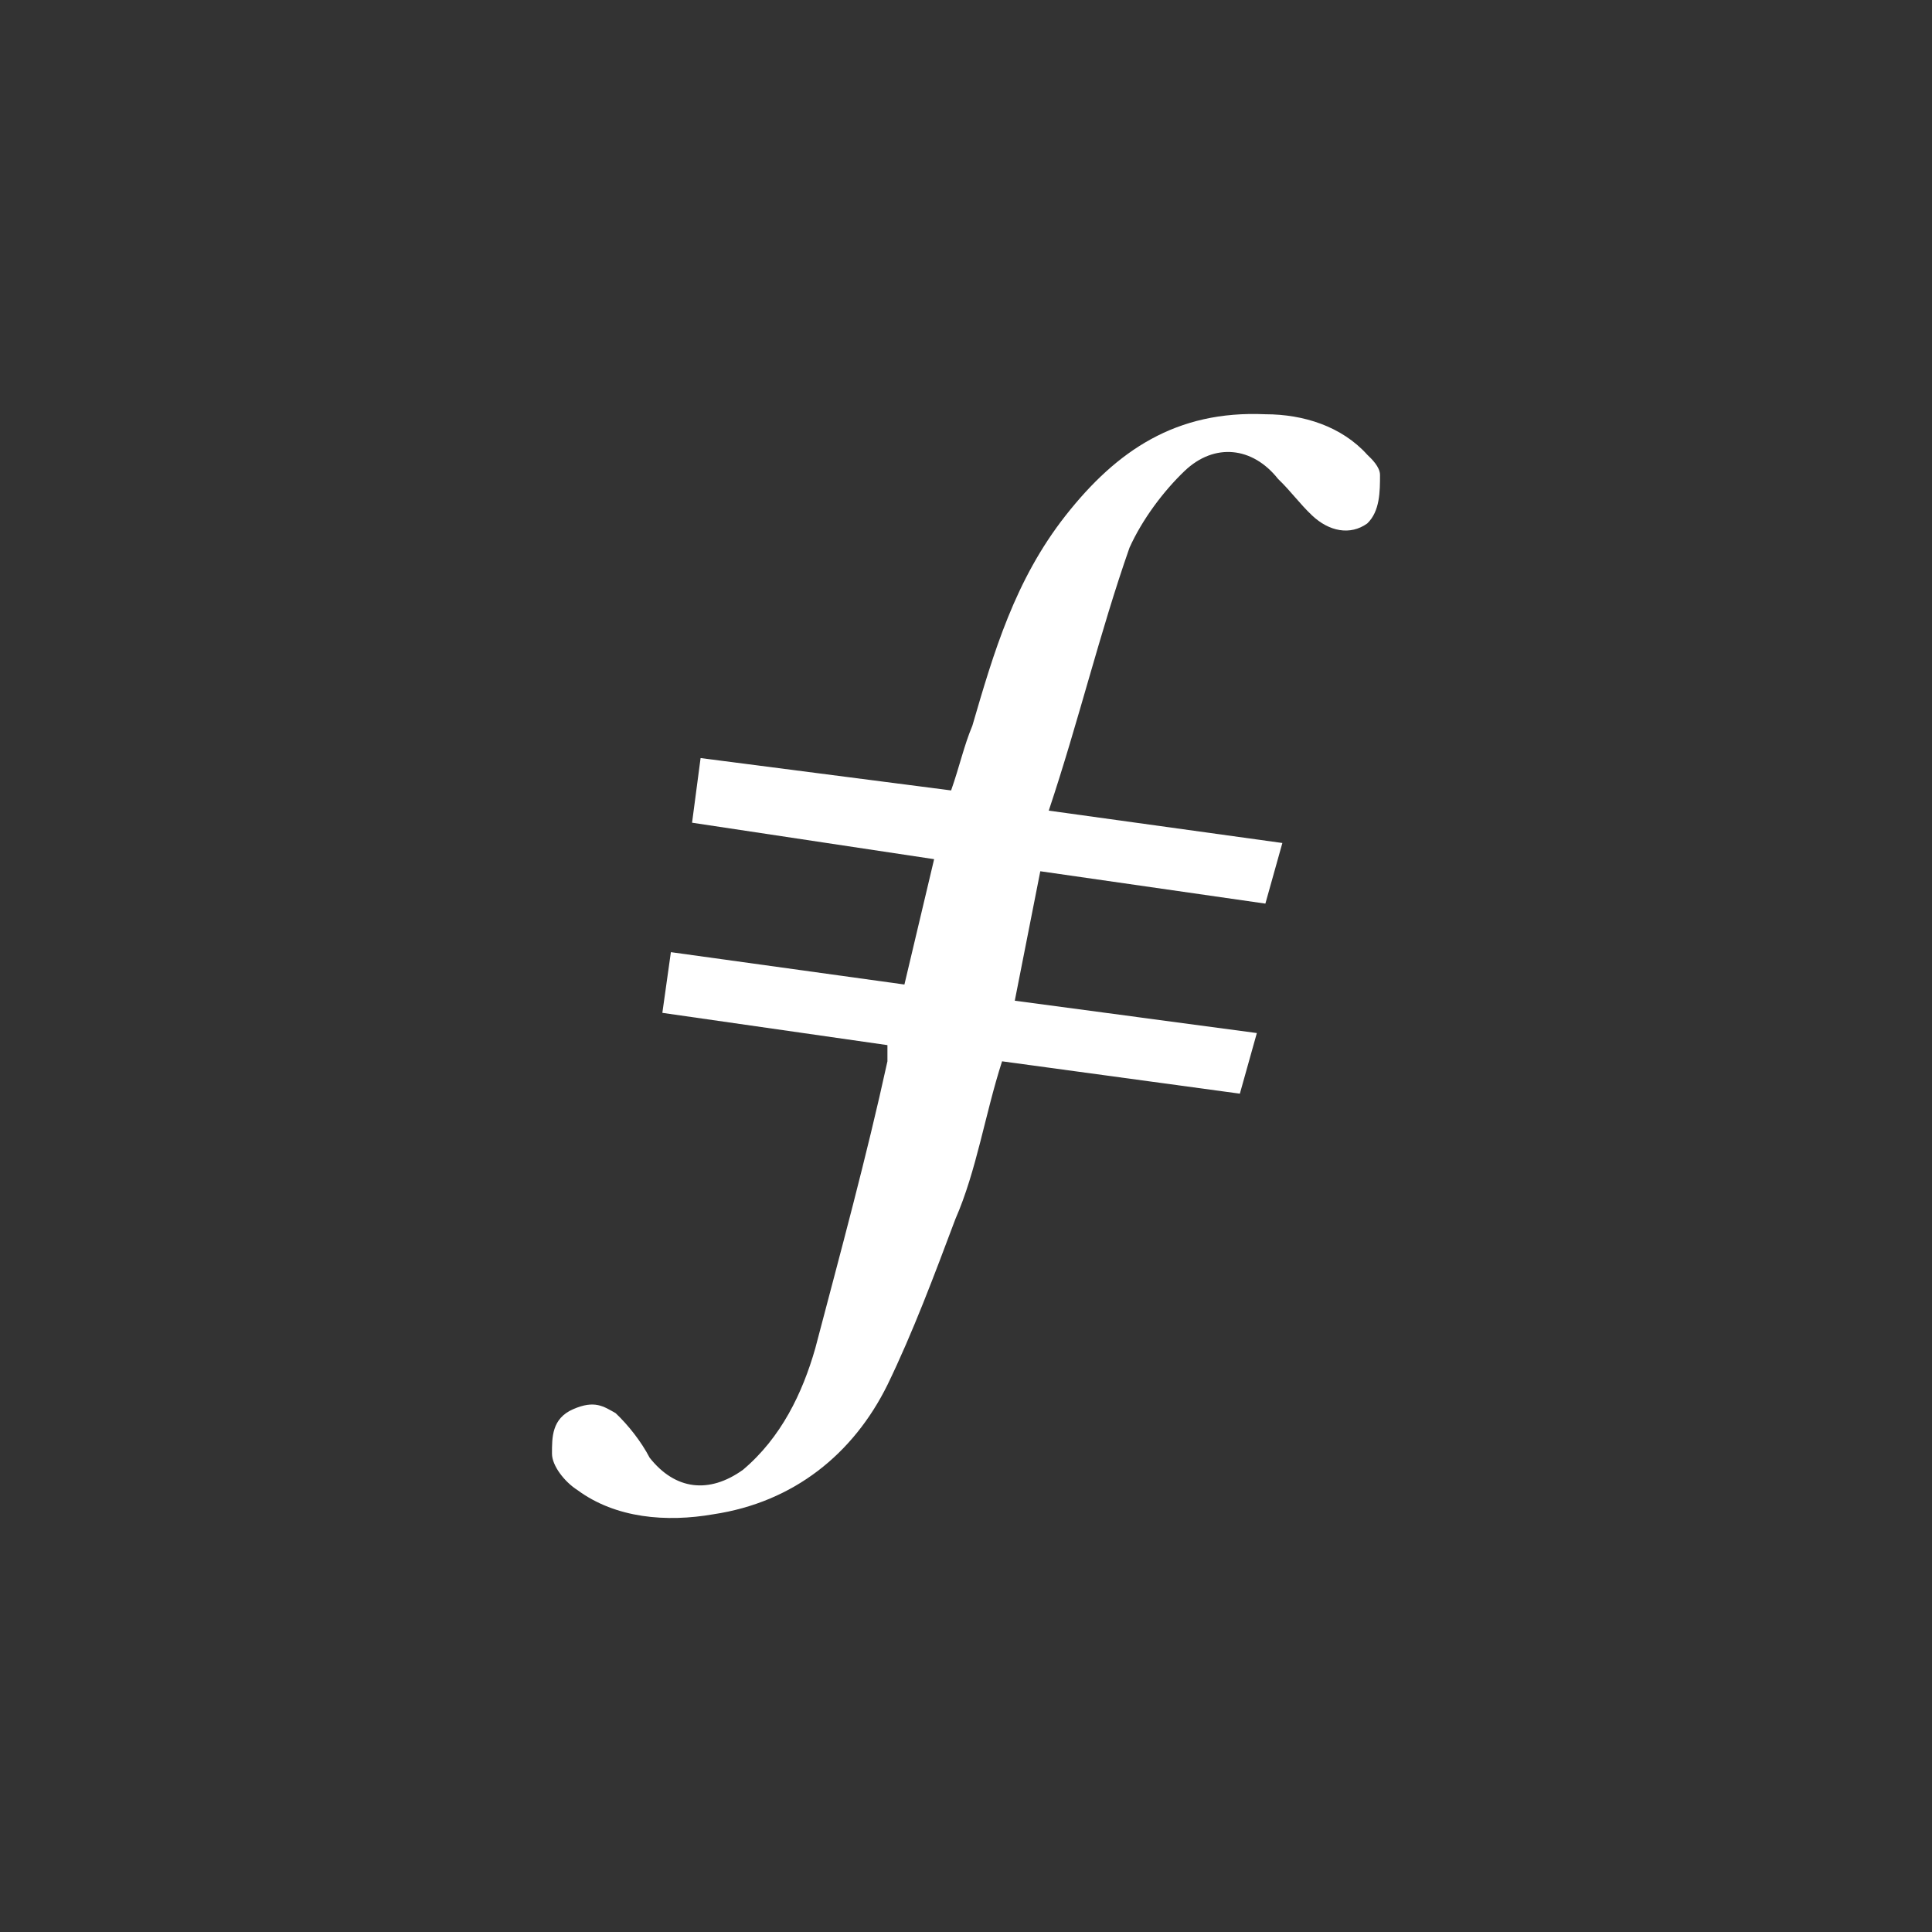 <svg width="24" height="24" viewBox="0 0 24 24" fill="none" xmlns="http://www.w3.org/2000/svg">
<rect x="0" y="0" width="24" height="24" fill="#333333" stroke="none"/>
<path d="M12.923 10.823L12.606 12.431L15.613 12.833L15.402 13.586L12.448 13.184C12.237 13.838 12.132 14.541 11.868 15.144C11.604 15.847 11.341 16.55 11.024 17.204C10.602 18.058 9.863 18.661 8.861 18.811C8.281 18.912 7.649 18.862 7.173 18.51C7.015 18.41 6.857 18.209 6.857 18.058C6.857 17.857 6.853 17.621 7.121 17.505C7.388 17.389 7.499 17.471 7.648 17.555C7.807 17.706 7.965 17.907 8.07 18.108C8.387 18.51 8.809 18.56 9.23 18.258C9.705 17.857 9.969 17.304 10.127 16.752C10.444 15.546 10.76 14.39 11.024 13.184V12.983L8.228 12.582L8.334 11.828L11.235 12.23L11.604 10.673L8.597 10.22L8.703 9.417L11.815 9.819C11.921 9.517 11.974 9.266 12.079 9.015C12.343 8.11 12.606 7.206 13.239 6.402C13.872 5.598 14.611 5.096 15.719 5.146C16.193 5.146 16.668 5.297 16.985 5.649C17.037 5.699 17.143 5.799 17.143 5.9C17.143 6.101 17.143 6.352 16.984 6.503C16.773 6.654 16.51 6.603 16.298 6.402C16.14 6.252 16.035 6.101 15.877 5.95C15.56 5.548 15.085 5.498 14.716 5.85C14.453 6.101 14.189 6.453 14.031 6.804C13.661 7.859 13.398 8.964 13.028 10.07L15.93 10.472L15.719 11.225L12.923 10.823Z" fill="white"/>
</svg>
